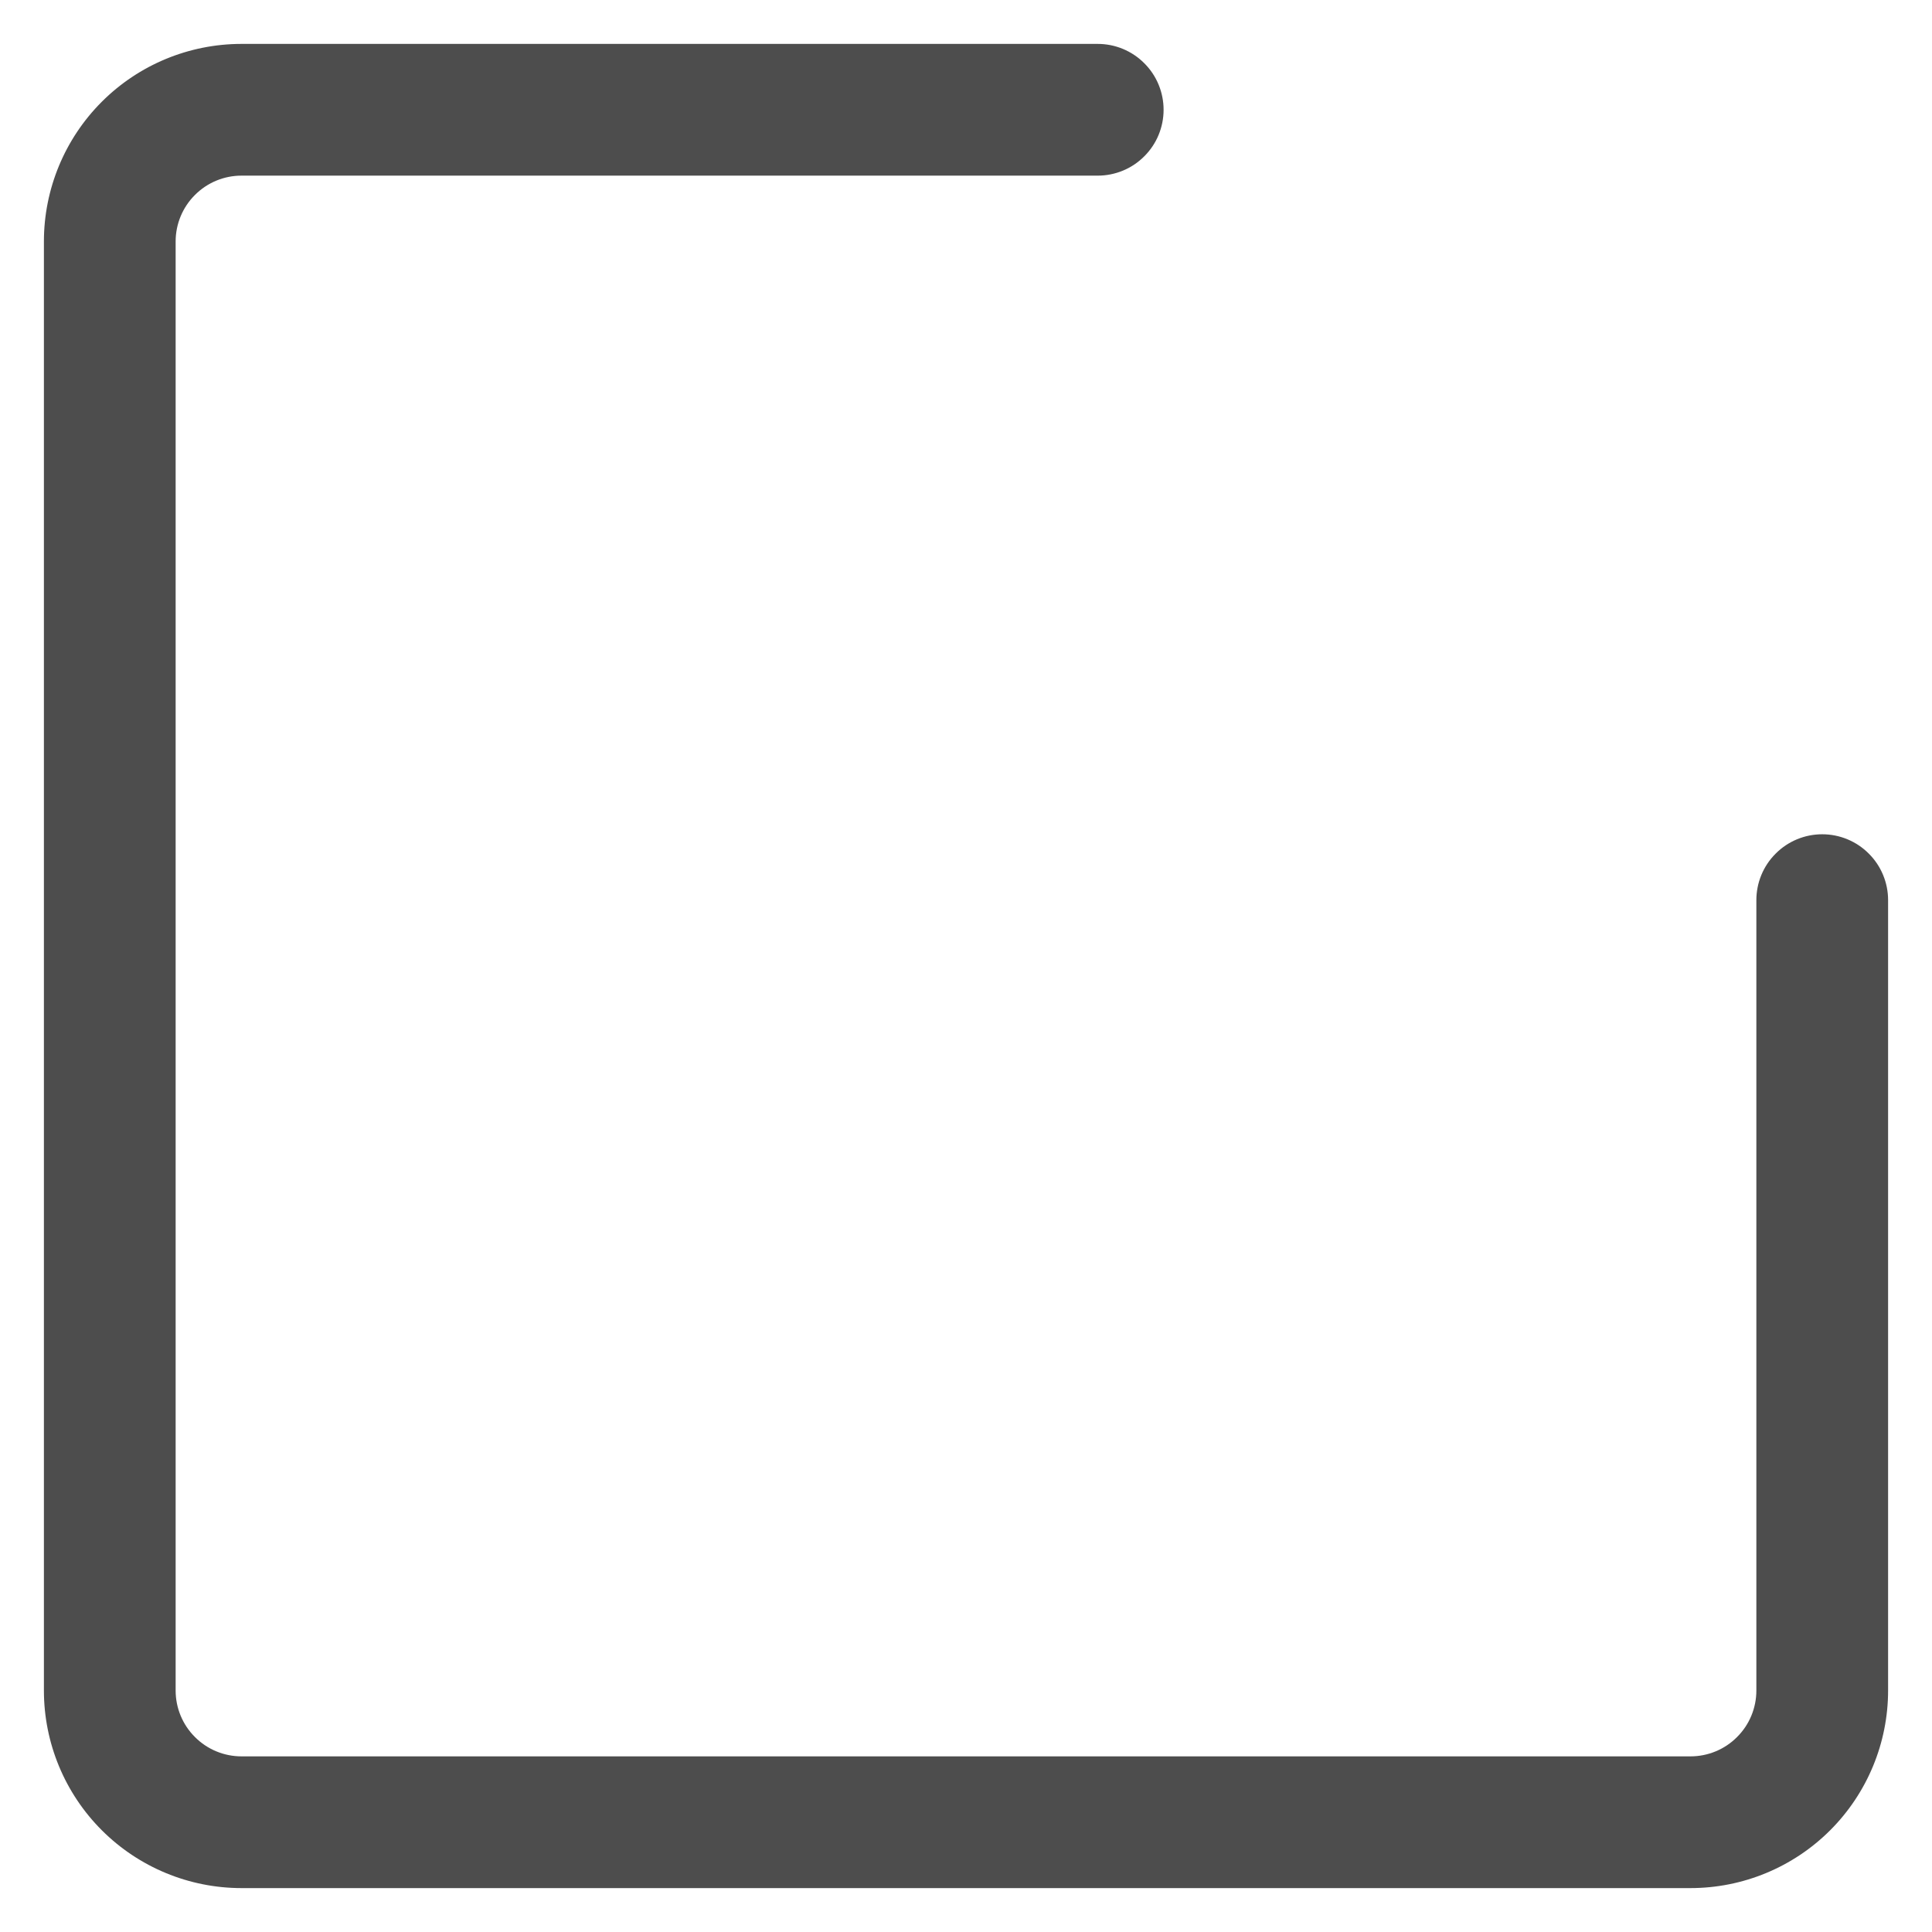 <svg width="22" height="22" viewBox="0 0 22 22" fill="none" xmlns="http://www.w3.org/2000/svg">
<path fill-rule="evenodd" clip-rule="evenodd" d="M0.5 19.25C0.5 19.847 0.737 20.419 1.159 20.841C1.581 21.263 2.153 21.5 2.75 21.5H19.25C19.847 21.5 20.419 21.263 20.841 20.841C21.263 20.419 21.5 19.847 21.5 19.25V10.25C21.5 10.051 21.421 9.86 21.28 9.72C21.14 9.579 20.949 9.5 20.75 9.5C20.551 9.5 20.36 9.579 20.22 9.72C20.079 9.86 20 10.051 20 10.25V19.25C20 19.449 19.921 19.64 19.78 19.78C19.64 19.921 19.449 20 19.25 20H2.75C2.551 20 2.36 19.921 2.22 19.78C2.079 19.64 2 19.449 2 19.25V2.75C2 2.551 2.079 2.36 2.22 2.22C2.36 2.079 2.551 2 2.75 2H12.5C12.699 2 12.89 1.921 13.03 1.78C13.171 1.64 13.25 1.449 13.25 1.25C13.25 1.051 13.171 0.86 13.03 0.72C12.89 0.579 12.699 0.5 12.5 0.5H2.75C2.153 0.5 1.581 0.737 1.159 1.159C0.737 1.581 0.5 2.153 0.5 2.75V19.25Z" fill="#4D4D4D"/>
</svg>
